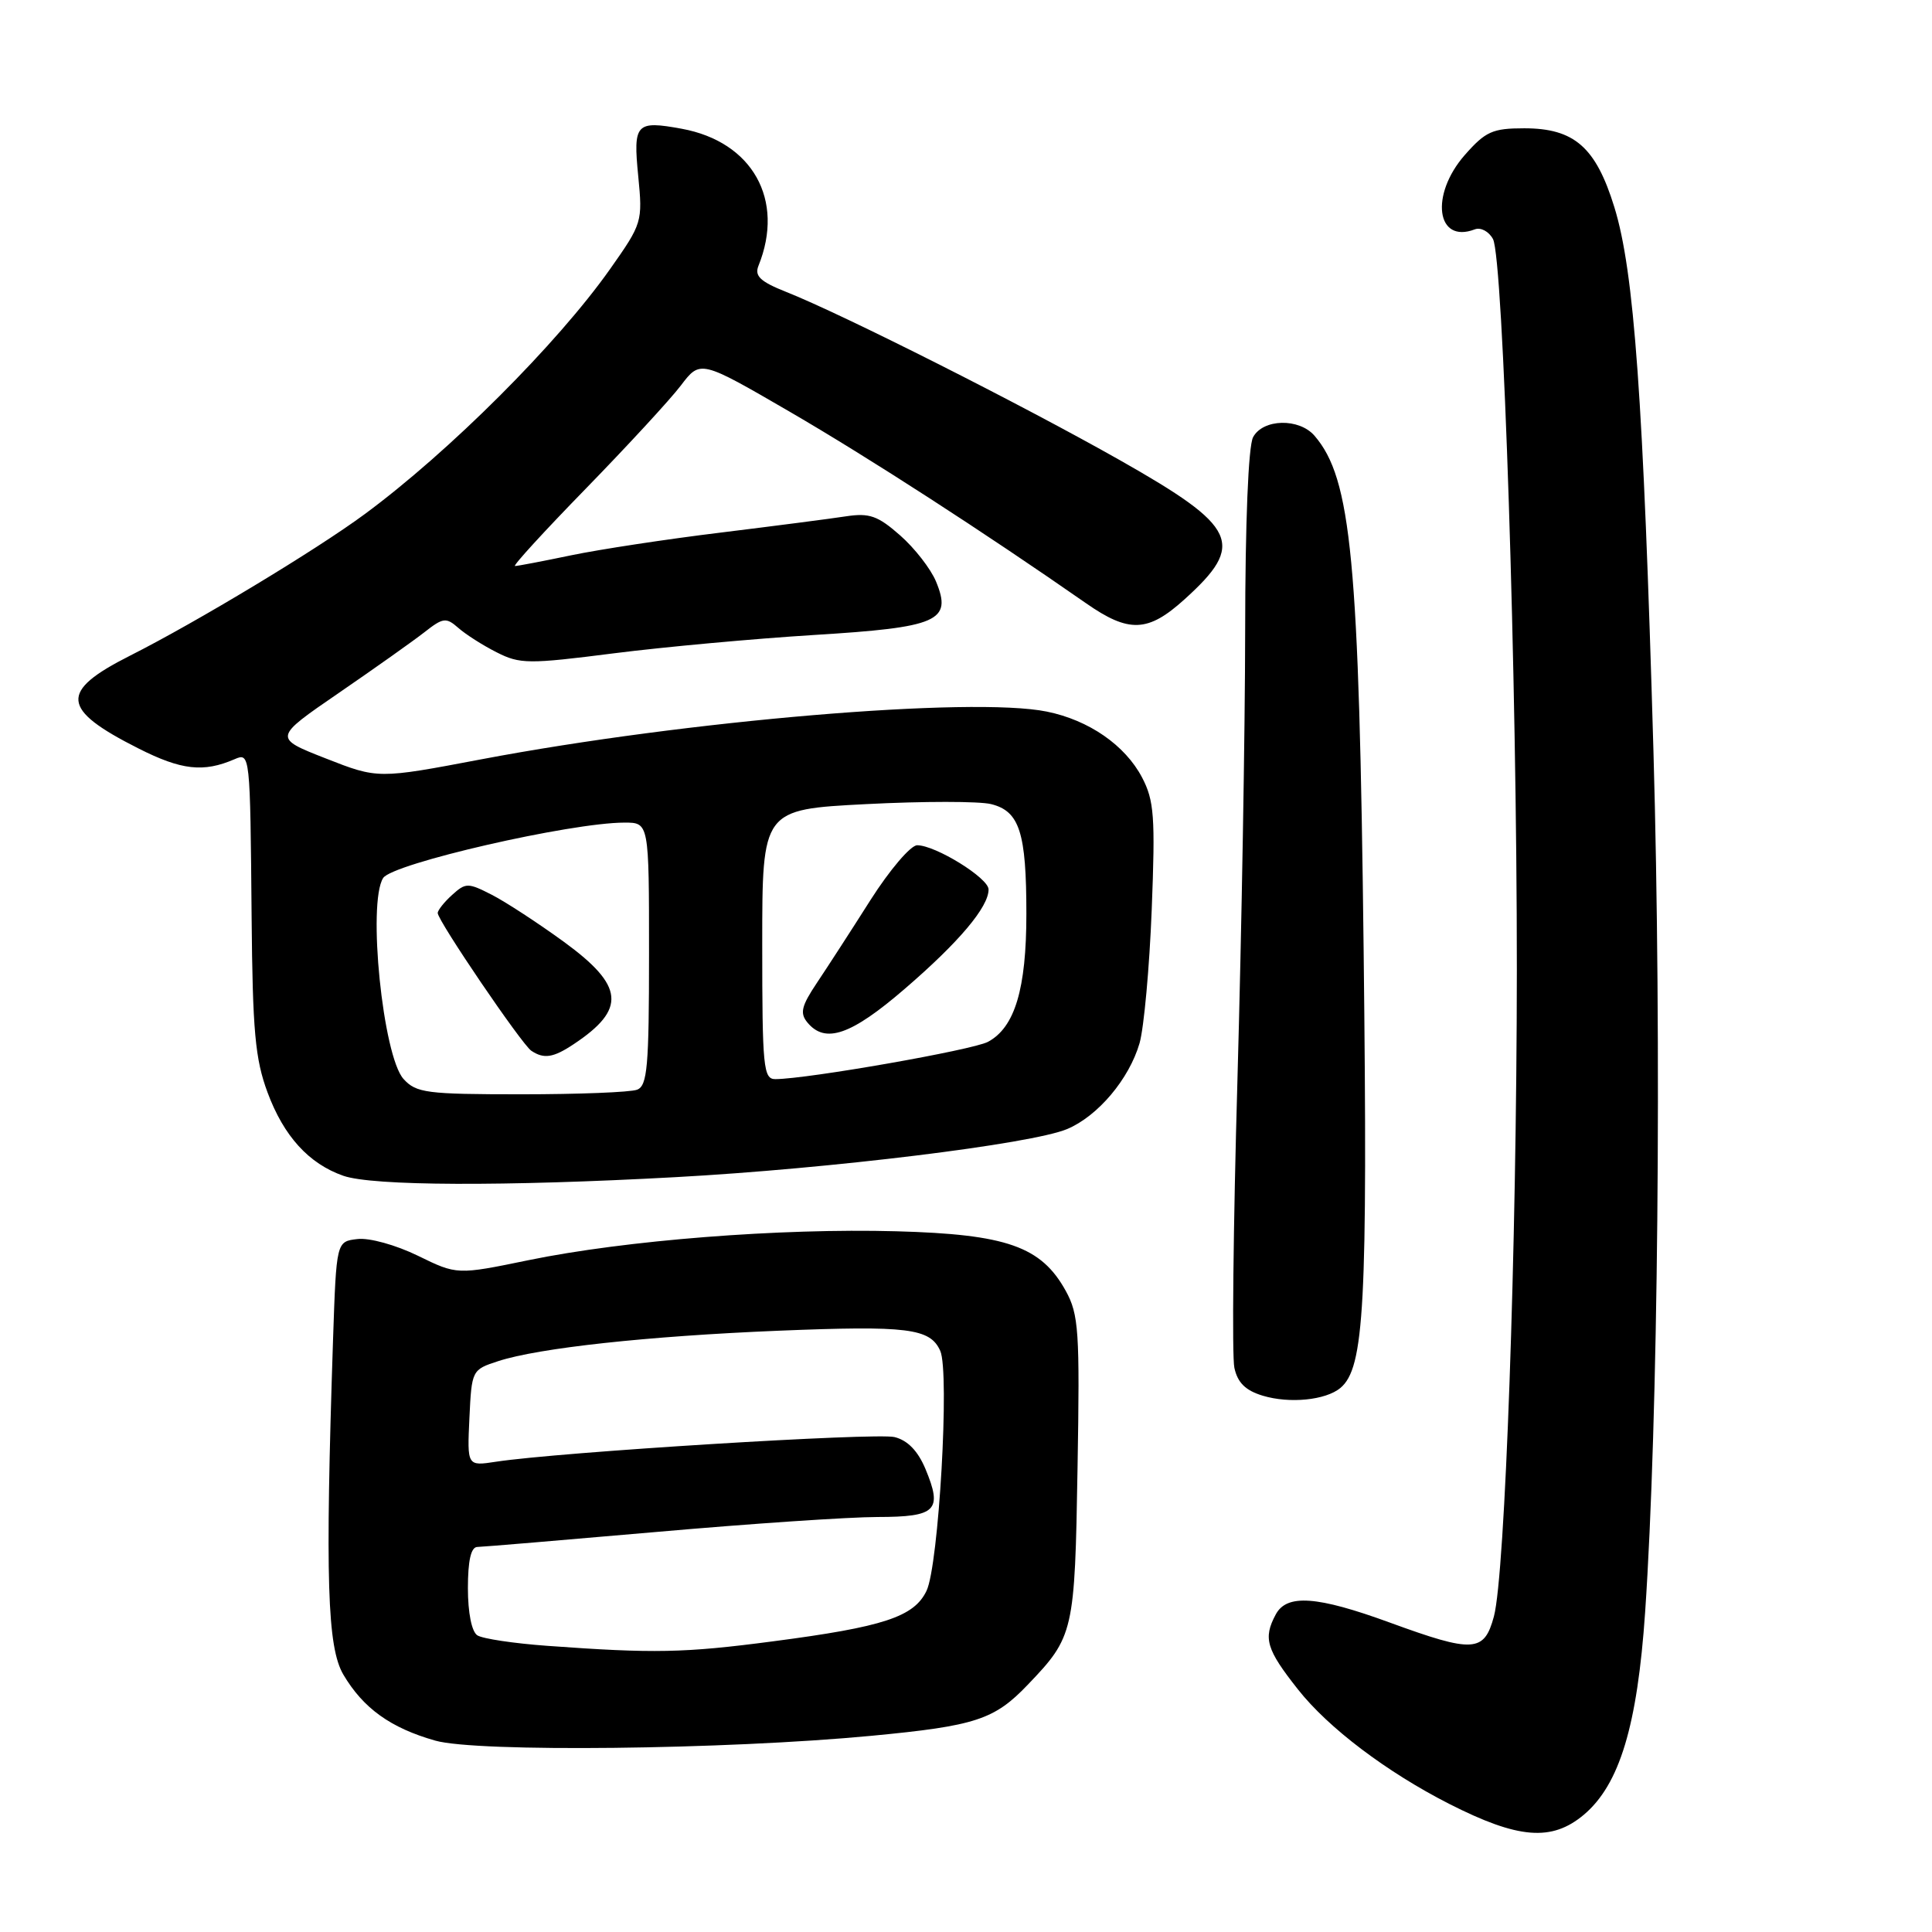 <?xml version="1.0" encoding="UTF-8" standalone="no"?>
<!DOCTYPE svg PUBLIC "-//W3C//DTD SVG 1.1//EN" "http://www.w3.org/Graphics/SVG/1.1/DTD/svg11.dtd" >
<svg xmlns="http://www.w3.org/2000/svg" xmlns:xlink="http://www.w3.org/1999/xlink" version="1.1" viewBox="0 0 256 256">
 <g >
 <path fill="currentColor"
d=" M 209.87 240.46 C 214.60 236.47 216.96 228.68 217.99 213.59 C 219.71 188.37 220.20 138.25 219.09 99.50 C 217.75 52.86 216.54 35.95 213.91 27.45 C 211.46 19.50 208.60 17.00 201.97 17.00 C 197.77 17.00 196.84 17.42 194.10 20.53 C 189.45 25.83 190.32 32.35 195.42 30.39 C 196.21 30.09 197.29 30.67 197.83 31.68 C 199.19 34.22 201.00 89.90 200.99 128.50 C 200.97 165.46 199.44 208.65 197.95 214.19 C 196.66 218.96 195.25 219.05 184.16 215.00 C 174.50 211.47 170.50 211.19 169.04 213.93 C 167.35 217.08 167.79 218.55 171.99 223.86 C 176.01 228.96 183.74 234.80 192.00 239.01 C 201.18 243.68 205.61 244.04 209.87 240.46 Z  M 115.50 230.00 C 129.28 228.69 131.76 227.87 136.19 223.23 C 142.29 216.86 142.42 216.29 142.78 194.50 C 143.09 176.35 142.94 174.18 141.22 171.05 C 137.97 165.16 133.39 163.55 118.77 163.15 C 103.36 162.73 82.86 164.34 70.03 166.98 C 60.56 168.93 60.56 168.93 55.37 166.39 C 52.46 164.97 48.94 163.99 47.37 164.18 C 44.57 164.50 44.57 164.50 44.13 177.50 C 43.08 209.26 43.36 218.26 45.50 221.90 C 48.13 226.35 51.75 228.96 57.67 230.64 C 63.16 232.21 96.12 231.84 115.50 230.00 Z  M 177.60 183.92 C 180.79 181.27 181.23 172.99 180.69 125.96 C 180.09 74.15 179.07 63.43 174.19 57.75 C 172.15 55.37 167.35 55.48 166.04 57.93 C 165.41 59.11 165.00 69.20 164.99 83.68 C 164.98 96.78 164.52 123.47 163.97 143.00 C 163.41 162.53 163.23 179.73 163.56 181.24 C 163.99 183.22 165.04 184.25 167.33 184.94 C 170.89 186.01 175.65 185.53 177.60 183.92 Z  M 89.50 155.98 C 110.02 154.86 136.66 151.59 141.39 149.61 C 145.47 147.90 149.62 142.98 151.00 138.22 C 151.58 136.17 152.31 128.20 152.61 120.50 C 153.09 108.21 152.93 106.08 151.33 103.02 C 149.08 98.74 144.28 95.42 138.71 94.29 C 128.79 92.27 90.93 95.47 63.79 100.61 C 50.08 103.21 50.08 103.21 43.15 100.49 C 36.22 97.77 36.22 97.77 44.86 91.84 C 49.61 88.58 54.73 84.95 56.23 83.78 C 58.71 81.83 59.11 81.78 60.73 83.20 C 61.70 84.06 63.99 85.52 65.82 86.44 C 68.89 88.00 70.03 88.01 81.32 86.57 C 88.02 85.72 99.95 84.63 107.83 84.14 C 124.34 83.13 126.20 82.31 124.03 77.06 C 123.33 75.37 121.18 72.61 119.26 70.93 C 116.33 68.35 115.20 67.95 112.14 68.41 C 110.14 68.72 102.65 69.69 95.50 70.57 C 88.35 71.44 79.43 72.80 75.68 73.58 C 71.94 74.36 68.59 75.00 68.24 75.00 C 67.90 75.00 72.12 70.39 77.62 64.75 C 83.11 59.11 88.78 52.97 90.21 51.09 C 92.80 47.68 92.80 47.68 104.65 54.56 C 115.11 60.64 130.44 70.55 143.90 79.93 C 149.59 83.90 152.11 83.80 156.95 79.42 C 165.08 72.08 164.04 69.84 148.38 60.97 C 135.36 53.60 111.67 41.65 104.15 38.67 C 100.73 37.31 99.96 36.57 100.50 35.22 C 104.03 26.49 99.71 18.78 90.33 17.06 C 84.26 15.95 83.88 16.36 84.57 23.34 C 85.16 29.39 85.10 29.61 80.84 35.65 C 73.87 45.53 59.54 59.85 48.32 68.13 C 41.90 72.87 26.07 82.42 17.21 86.89 C 7.83 91.63 8.04 93.97 18.34 99.17 C 24.05 102.06 26.96 102.38 31.08 100.60 C 33.14 99.71 33.15 99.84 33.34 121.50 C 33.47 136.61 33.81 140.34 35.45 144.75 C 37.60 150.55 40.92 154.20 45.50 155.80 C 49.37 157.15 66.80 157.22 89.50 155.98 Z  M 72.50 218.08 C 68.10 217.76 63.94 217.14 63.25 216.69 C 62.50 216.21 62.00 213.70 62.00 210.44 C 62.00 206.77 62.41 204.99 63.25 204.98 C 63.94 204.97 74.62 204.07 87.00 202.99 C 99.38 201.90 112.55 201.01 116.28 201.01 C 124.07 201.00 124.92 200.15 122.63 194.65 C 121.63 192.26 120.27 190.85 118.53 190.42 C 116.09 189.81 74.01 192.41 65.70 193.69 C 61.90 194.27 61.90 194.27 62.20 187.89 C 62.50 181.56 62.53 181.49 66.01 180.36 C 71.37 178.61 85.84 177.04 103.08 176.33 C 120.32 175.63 123.25 176.00 124.59 179.00 C 125.85 181.83 124.39 207.42 122.77 210.79 C 121.12 214.24 117.10 215.57 102.39 217.49 C 90.68 219.03 86.65 219.11 72.50 218.08 Z  M 53.47 142.97 C 50.73 139.94 48.67 119.64 50.77 116.34 C 51.99 114.42 75.62 109.00 82.75 109.00 C 86.00 109.00 86.00 109.00 86.00 126.39 C 86.00 141.33 85.78 143.87 84.42 144.39 C 83.55 144.73 76.64 145.00 69.07 145.00 C 56.51 145.00 55.15 144.82 53.47 142.97 Z  M 76.03 138.35 C 83.01 133.71 82.72 130.64 74.75 124.82 C 71.31 122.32 67.00 119.50 65.16 118.56 C 62.01 116.95 61.71 116.95 59.91 118.58 C 58.86 119.53 58.00 120.61 58.00 120.98 C 58.00 122.00 69.14 138.39 70.40 139.23 C 72.07 140.35 73.32 140.16 76.03 138.35 Z  M 101.00 125.13 C 101.00 107.26 101.00 107.26 114.76 106.55 C 122.32 106.16 129.78 106.16 131.33 106.55 C 135.10 107.49 136.00 110.31 136.00 121.10 C 136.00 131.05 134.47 136.14 130.91 138.05 C 128.88 139.13 107.07 142.96 102.75 142.99 C 101.15 143.00 101.00 141.49 101.00 125.13 Z  M 119.88 131.03 C 127.06 124.85 131.01 120.17 130.99 117.85 C 130.98 116.34 123.96 112.00 121.53 112.00 C 120.67 112.00 117.89 115.26 115.35 119.25 C 112.82 123.24 109.62 128.18 108.24 130.24 C 106.19 133.31 105.96 134.25 106.99 135.49 C 109.35 138.34 112.77 137.16 119.88 131.03 Z "/>
</g>
</svg>